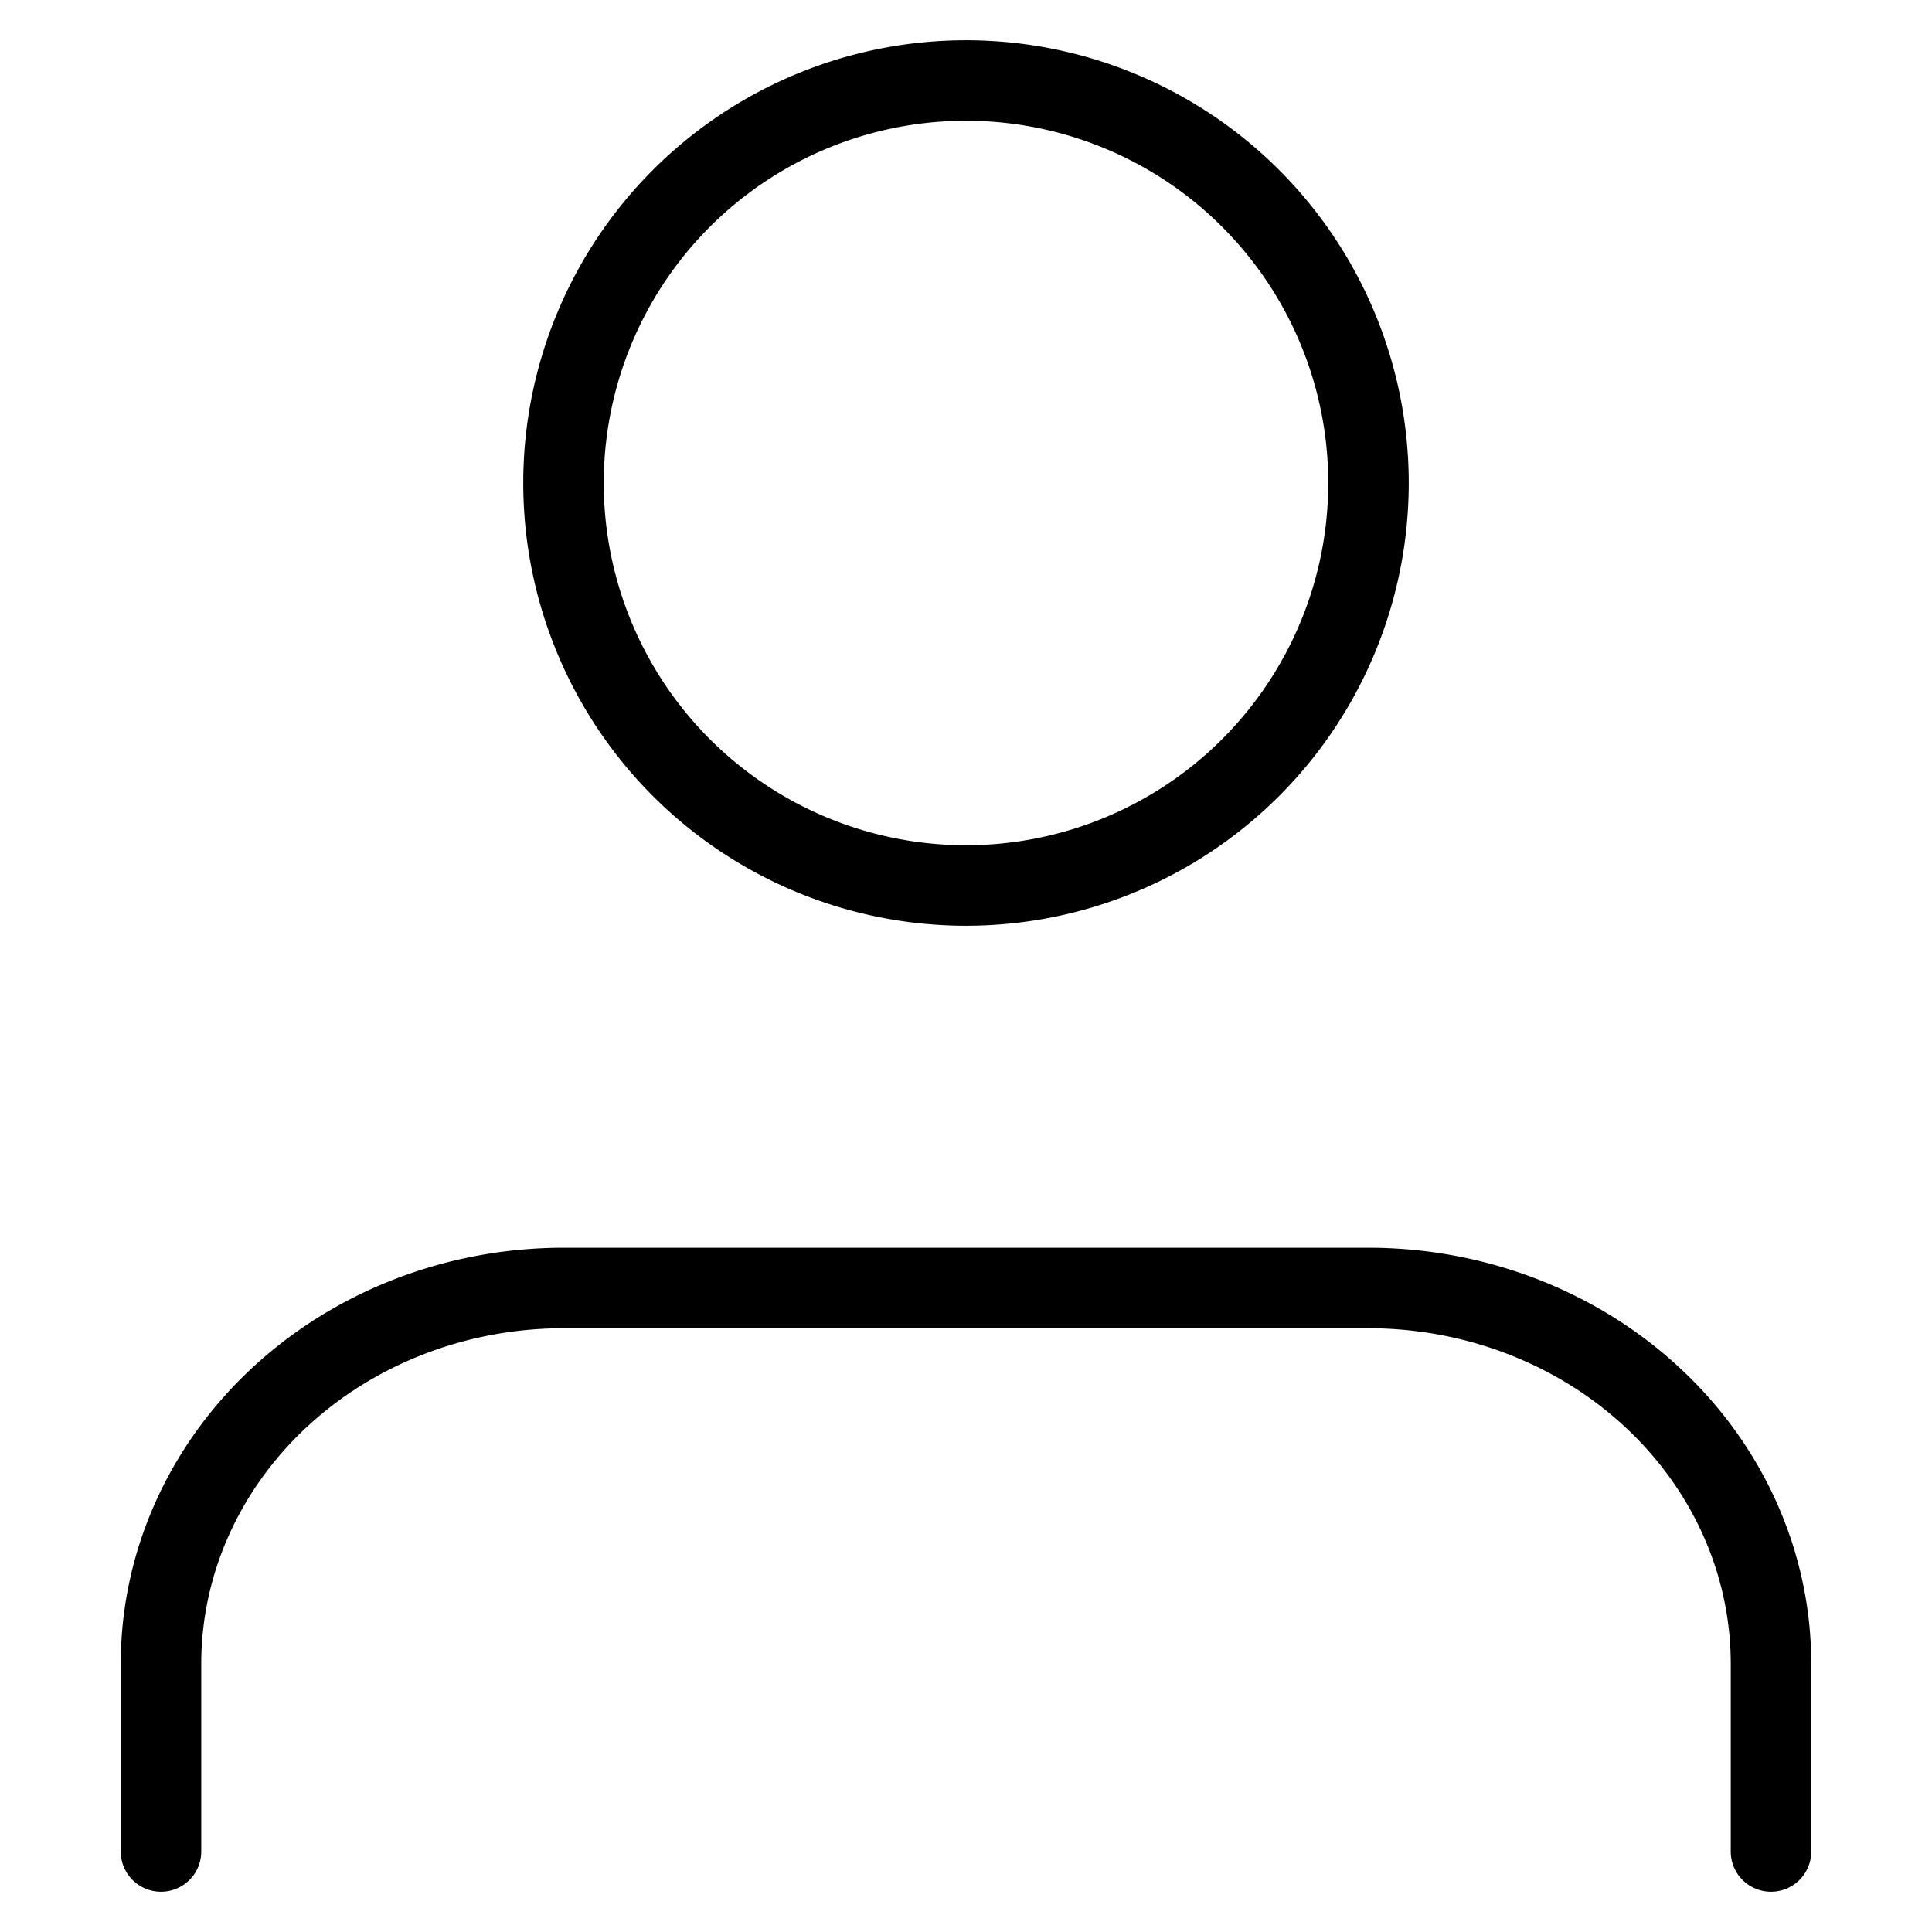 <svg width="24" height="24" fill="none" xmlns="http://www.w3.org/2000/svg"><path d="M22 23v-2.333c0-1.238-.527-2.425-1.465-3.3C19.598 16.492 18.326 16 17 16H7c-1.326 0-2.598.492-3.536 1.367-.937.875-1.464 2.062-1.464 3.3V23M12 11a5 5 0 1 0 0-10 5 5 0 0 0 0 10Z" stroke="#000" stroke-linecap="round" stroke-linejoin="round"/></svg>